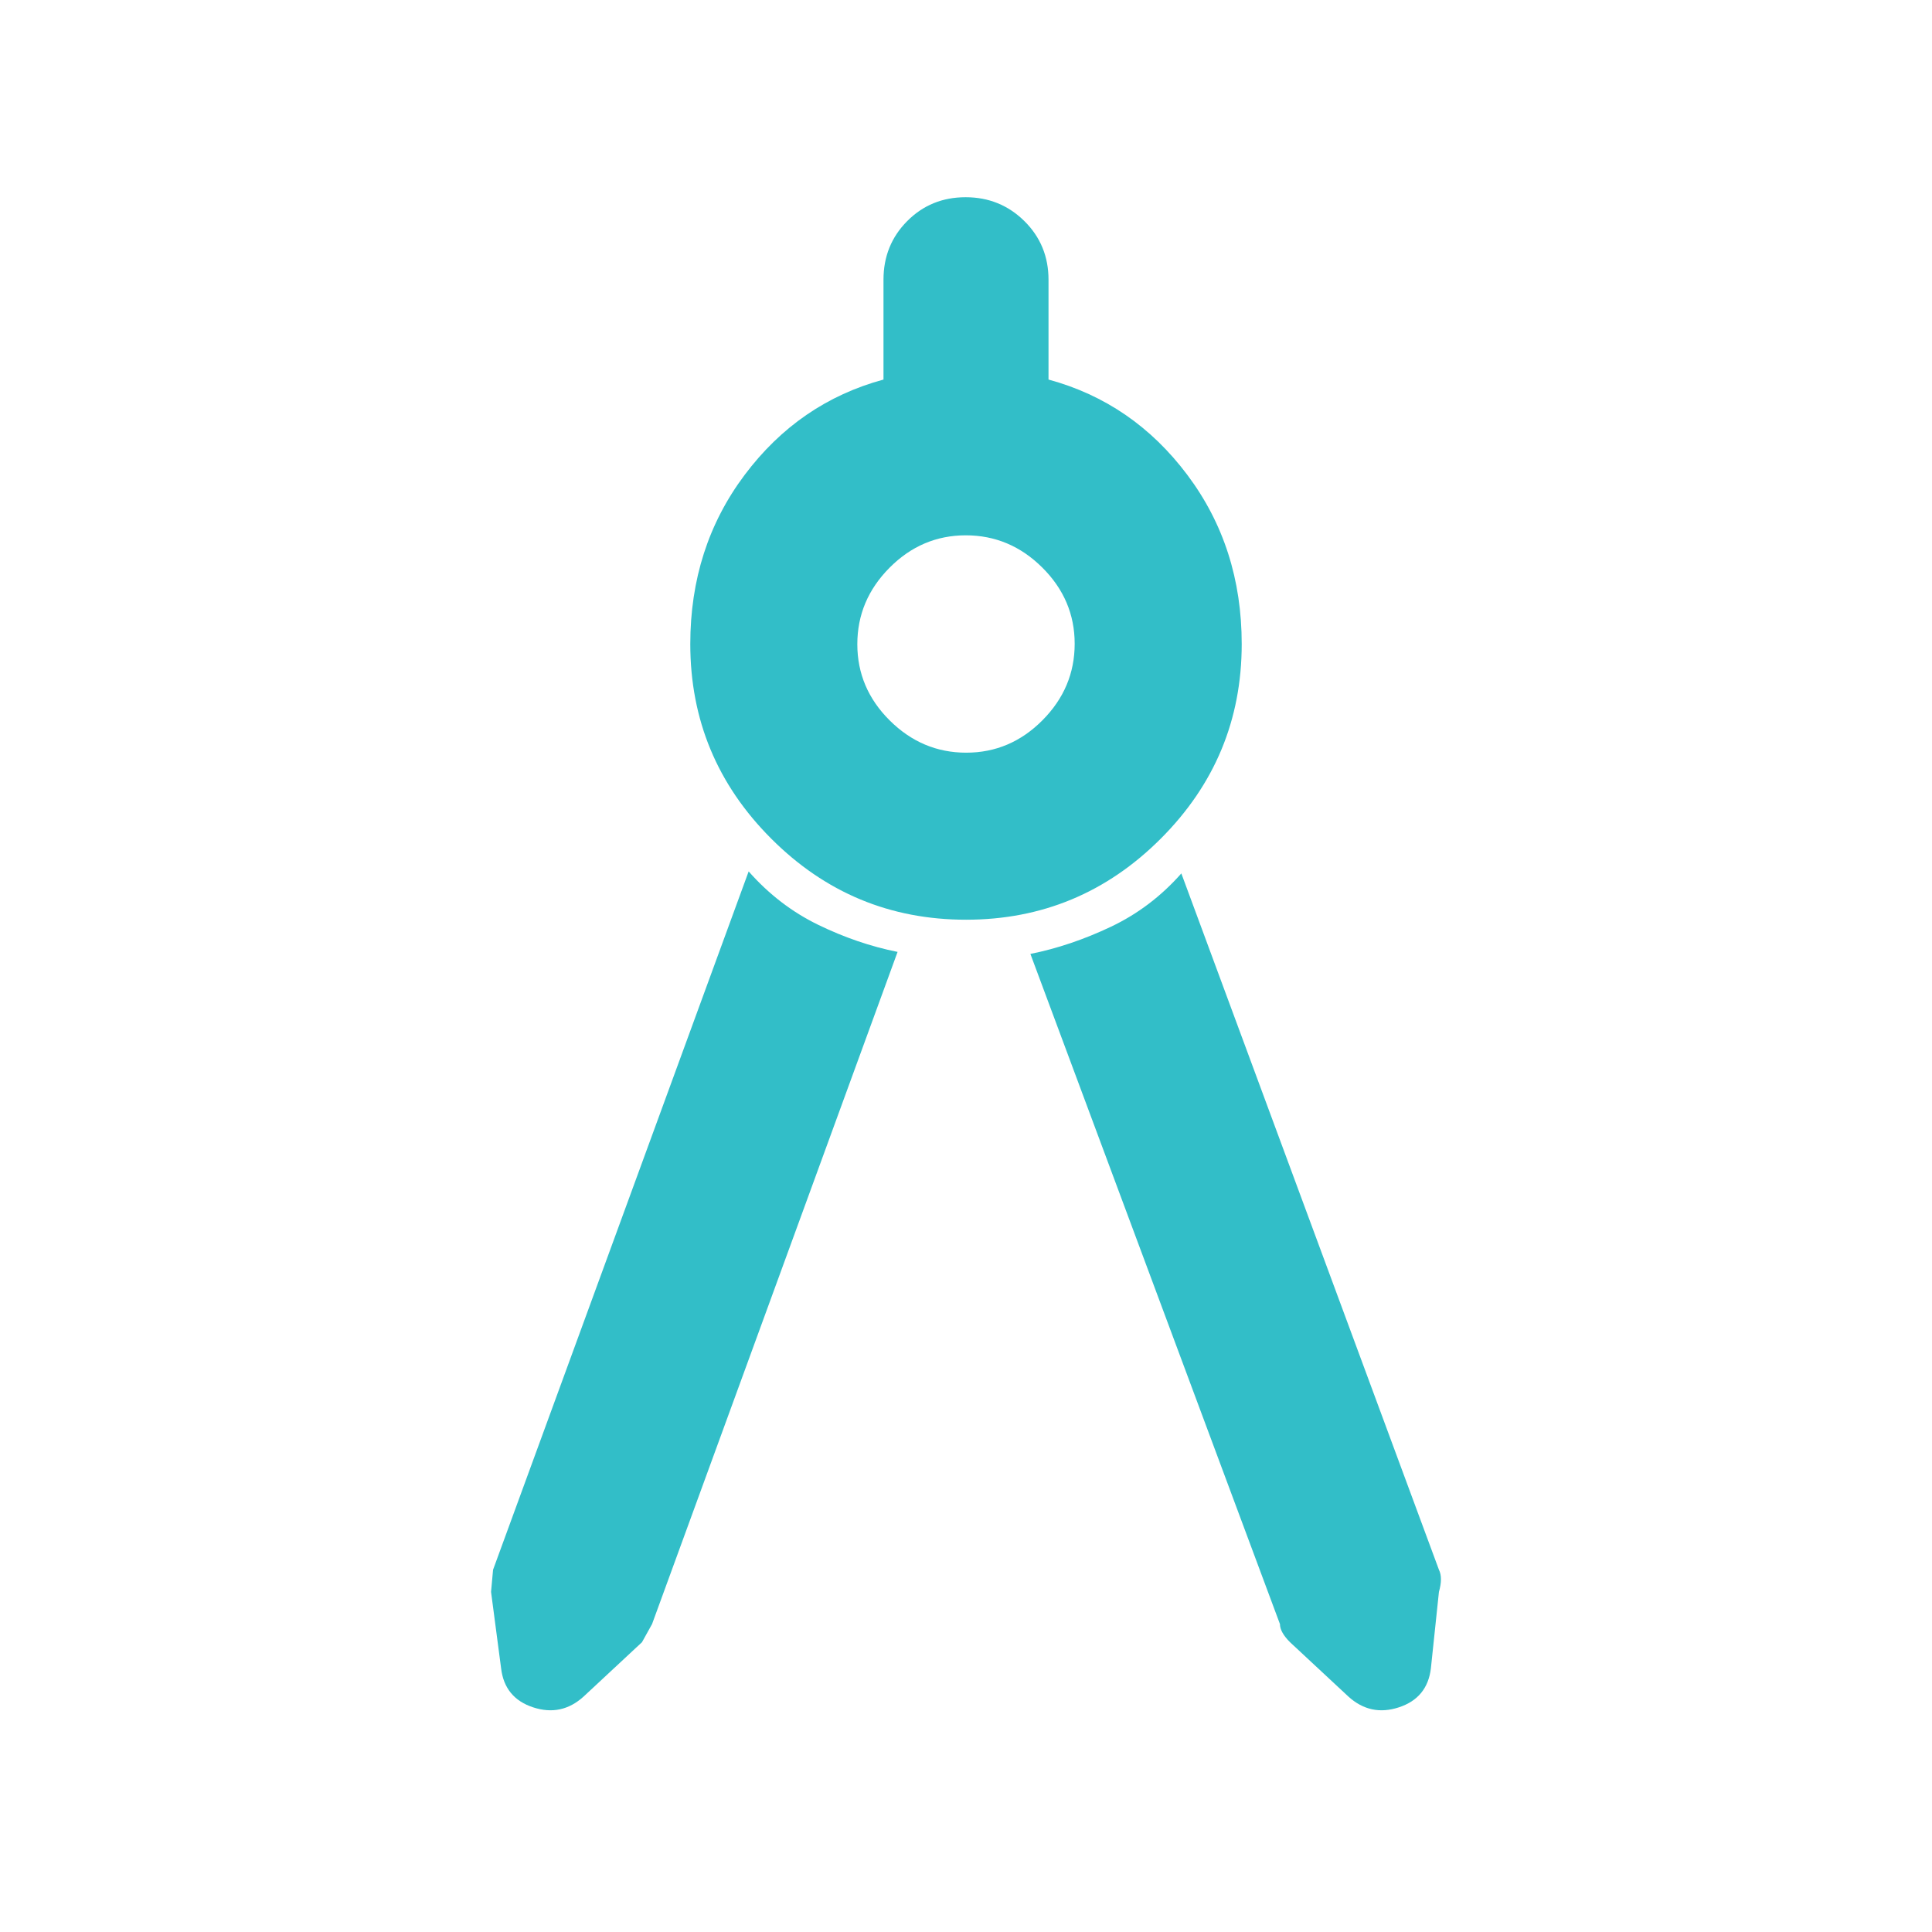 <svg xmlns="http://www.w3.org/2000/svg" height="48" viewBox="0 -960 960 960" width="48"><path fill="rgb(50, 190, 200)" d="M446-487 324-153l-5 9-29 27q-11 10-25.12 5.36Q250.76-116.29 249-131l-5-38 1-11 127-347q15 17 34.5 26.5T446-487Zm34-16q-56.5 0-96.75-40.25T343-640q0-48 27-84t69-47.4V-821q0-17.3 11.79-29.15 11.79-11.85 29-11.85T509-850.15q12 11.85 12 29.15v49.6q42 11.4 69 47.4t27 84q0 56.5-40.25 96.75T480-503Zm.11-83Q502-586 518-602.11q16-16.1 16-38Q534-662 517.89-678q-16.1-16-38-16Q458-694 442-677.89q-16 16.1-16 38Q426-618 442.11-602q16.1 16 38 16ZM512-486q20-4 40-13.5t35-26.5l128 346q2 4 0 11l-4 38q-1.76 14.71-15.88 19.36Q681-107 670-117l-29-27q-5-5-5-9L512-486Z"/></svg>